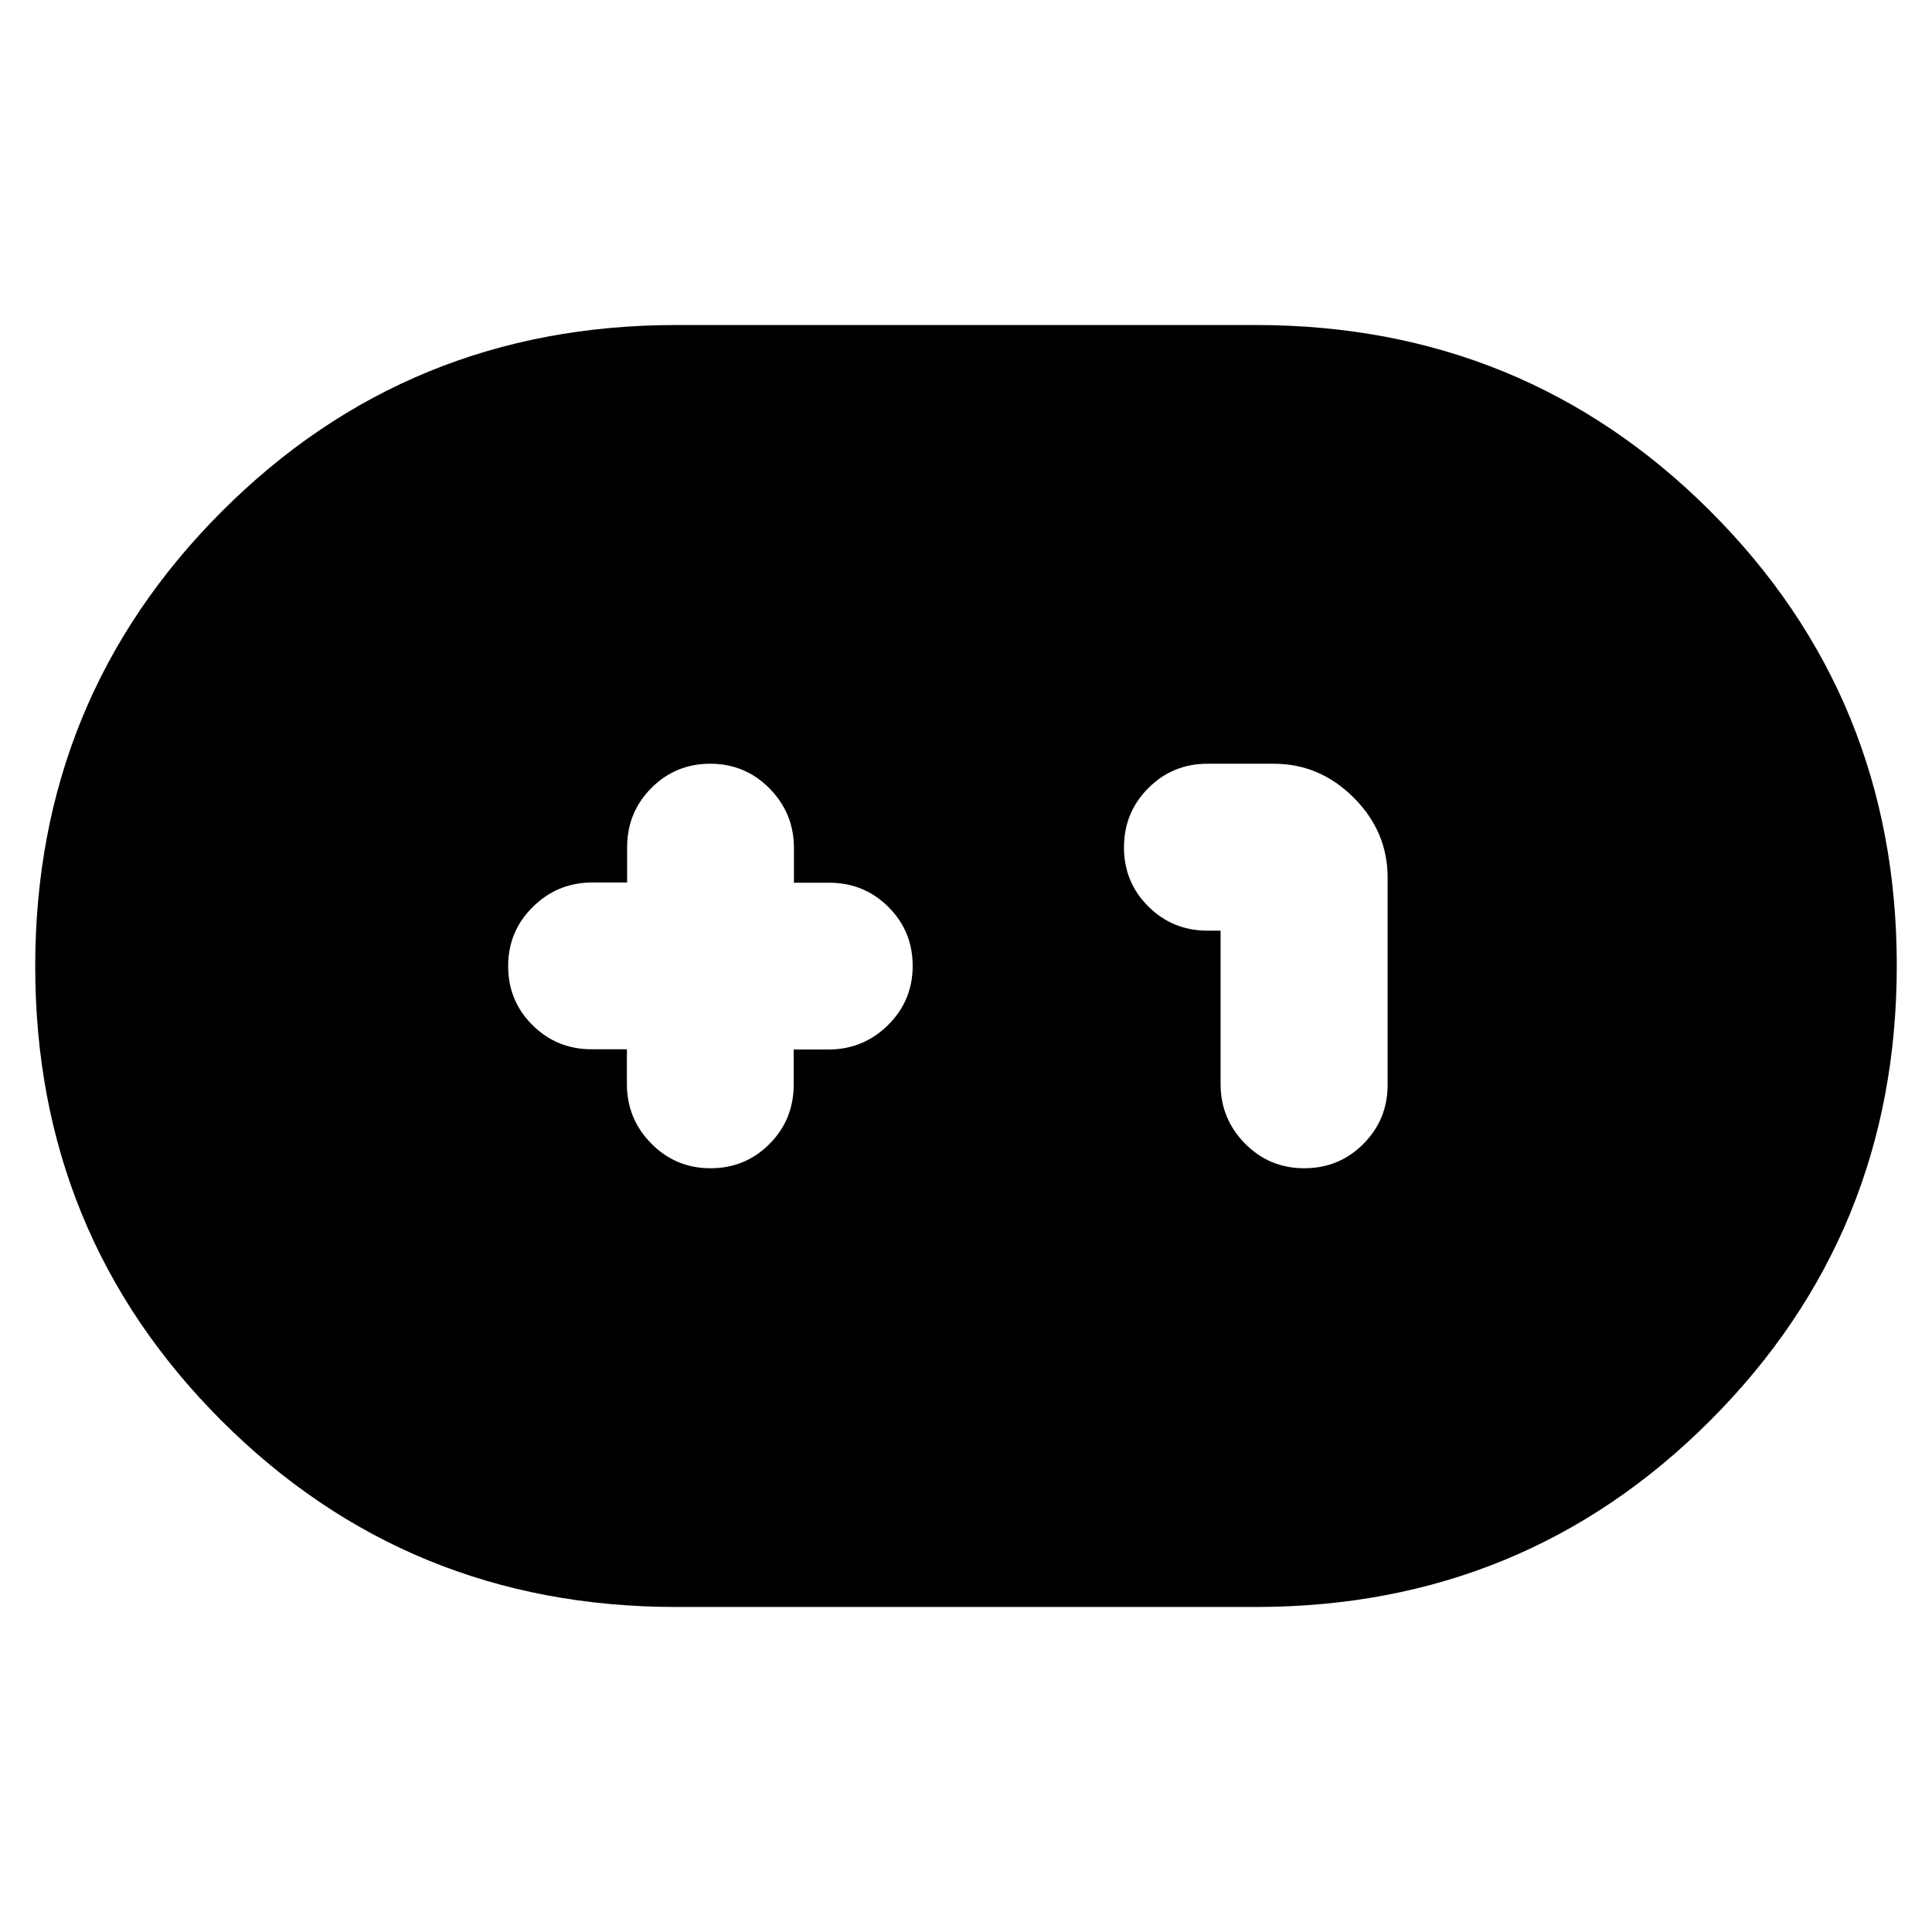 <svg xmlns="http://www.w3.org/2000/svg" height="20" viewBox="0 -960 960 960" width="20"><path d="M336-161.5q-133.3 0-225.9-92.54T17.5-479.79q0-133.21 92.6-225.96T336-798.5h288q133.3 0 225.9 92.54t92.6 225.75q0 133.21-92.6 225.96T624-161.5H336Zm-24.5-277.12v17.27q0 17.27 12.11 29.56t29.45 12.29q17.29 0 29.31-12.09 12.01-12.09 12.01-29.41v-17.5h17.27q17.27 0 29.56-12.11t12.29-29.45q0-17.29-12.09-29.31-12.09-12.01-29.41-12.01h-17.5v-17.27q0-17.27-12.11-29.56t-29.45-12.29q-17.29 0-29.31 12.09-12.01 12.09-12.01 29.41v17.5h-17.27q-17.27 0-29.56 12.11t-12.29 29.45q0 17.29 12.09 29.31 12.09 12.01 29.41 12.01h17.5Zm295-58.94v76.19q0 17.29 12.11 29.58t29.45 12.29q17.34 0 29.39-12.09T689.5-421v-103q0-22.8-16.85-39.65Q655.8-580.5 633-580.5h-33q-17.32 0-29.41 12.11t-12.09 29.45q0 17.31 12.09 29.35 12.09 12.03 29.41 12.03h6.5Z"/></svg>